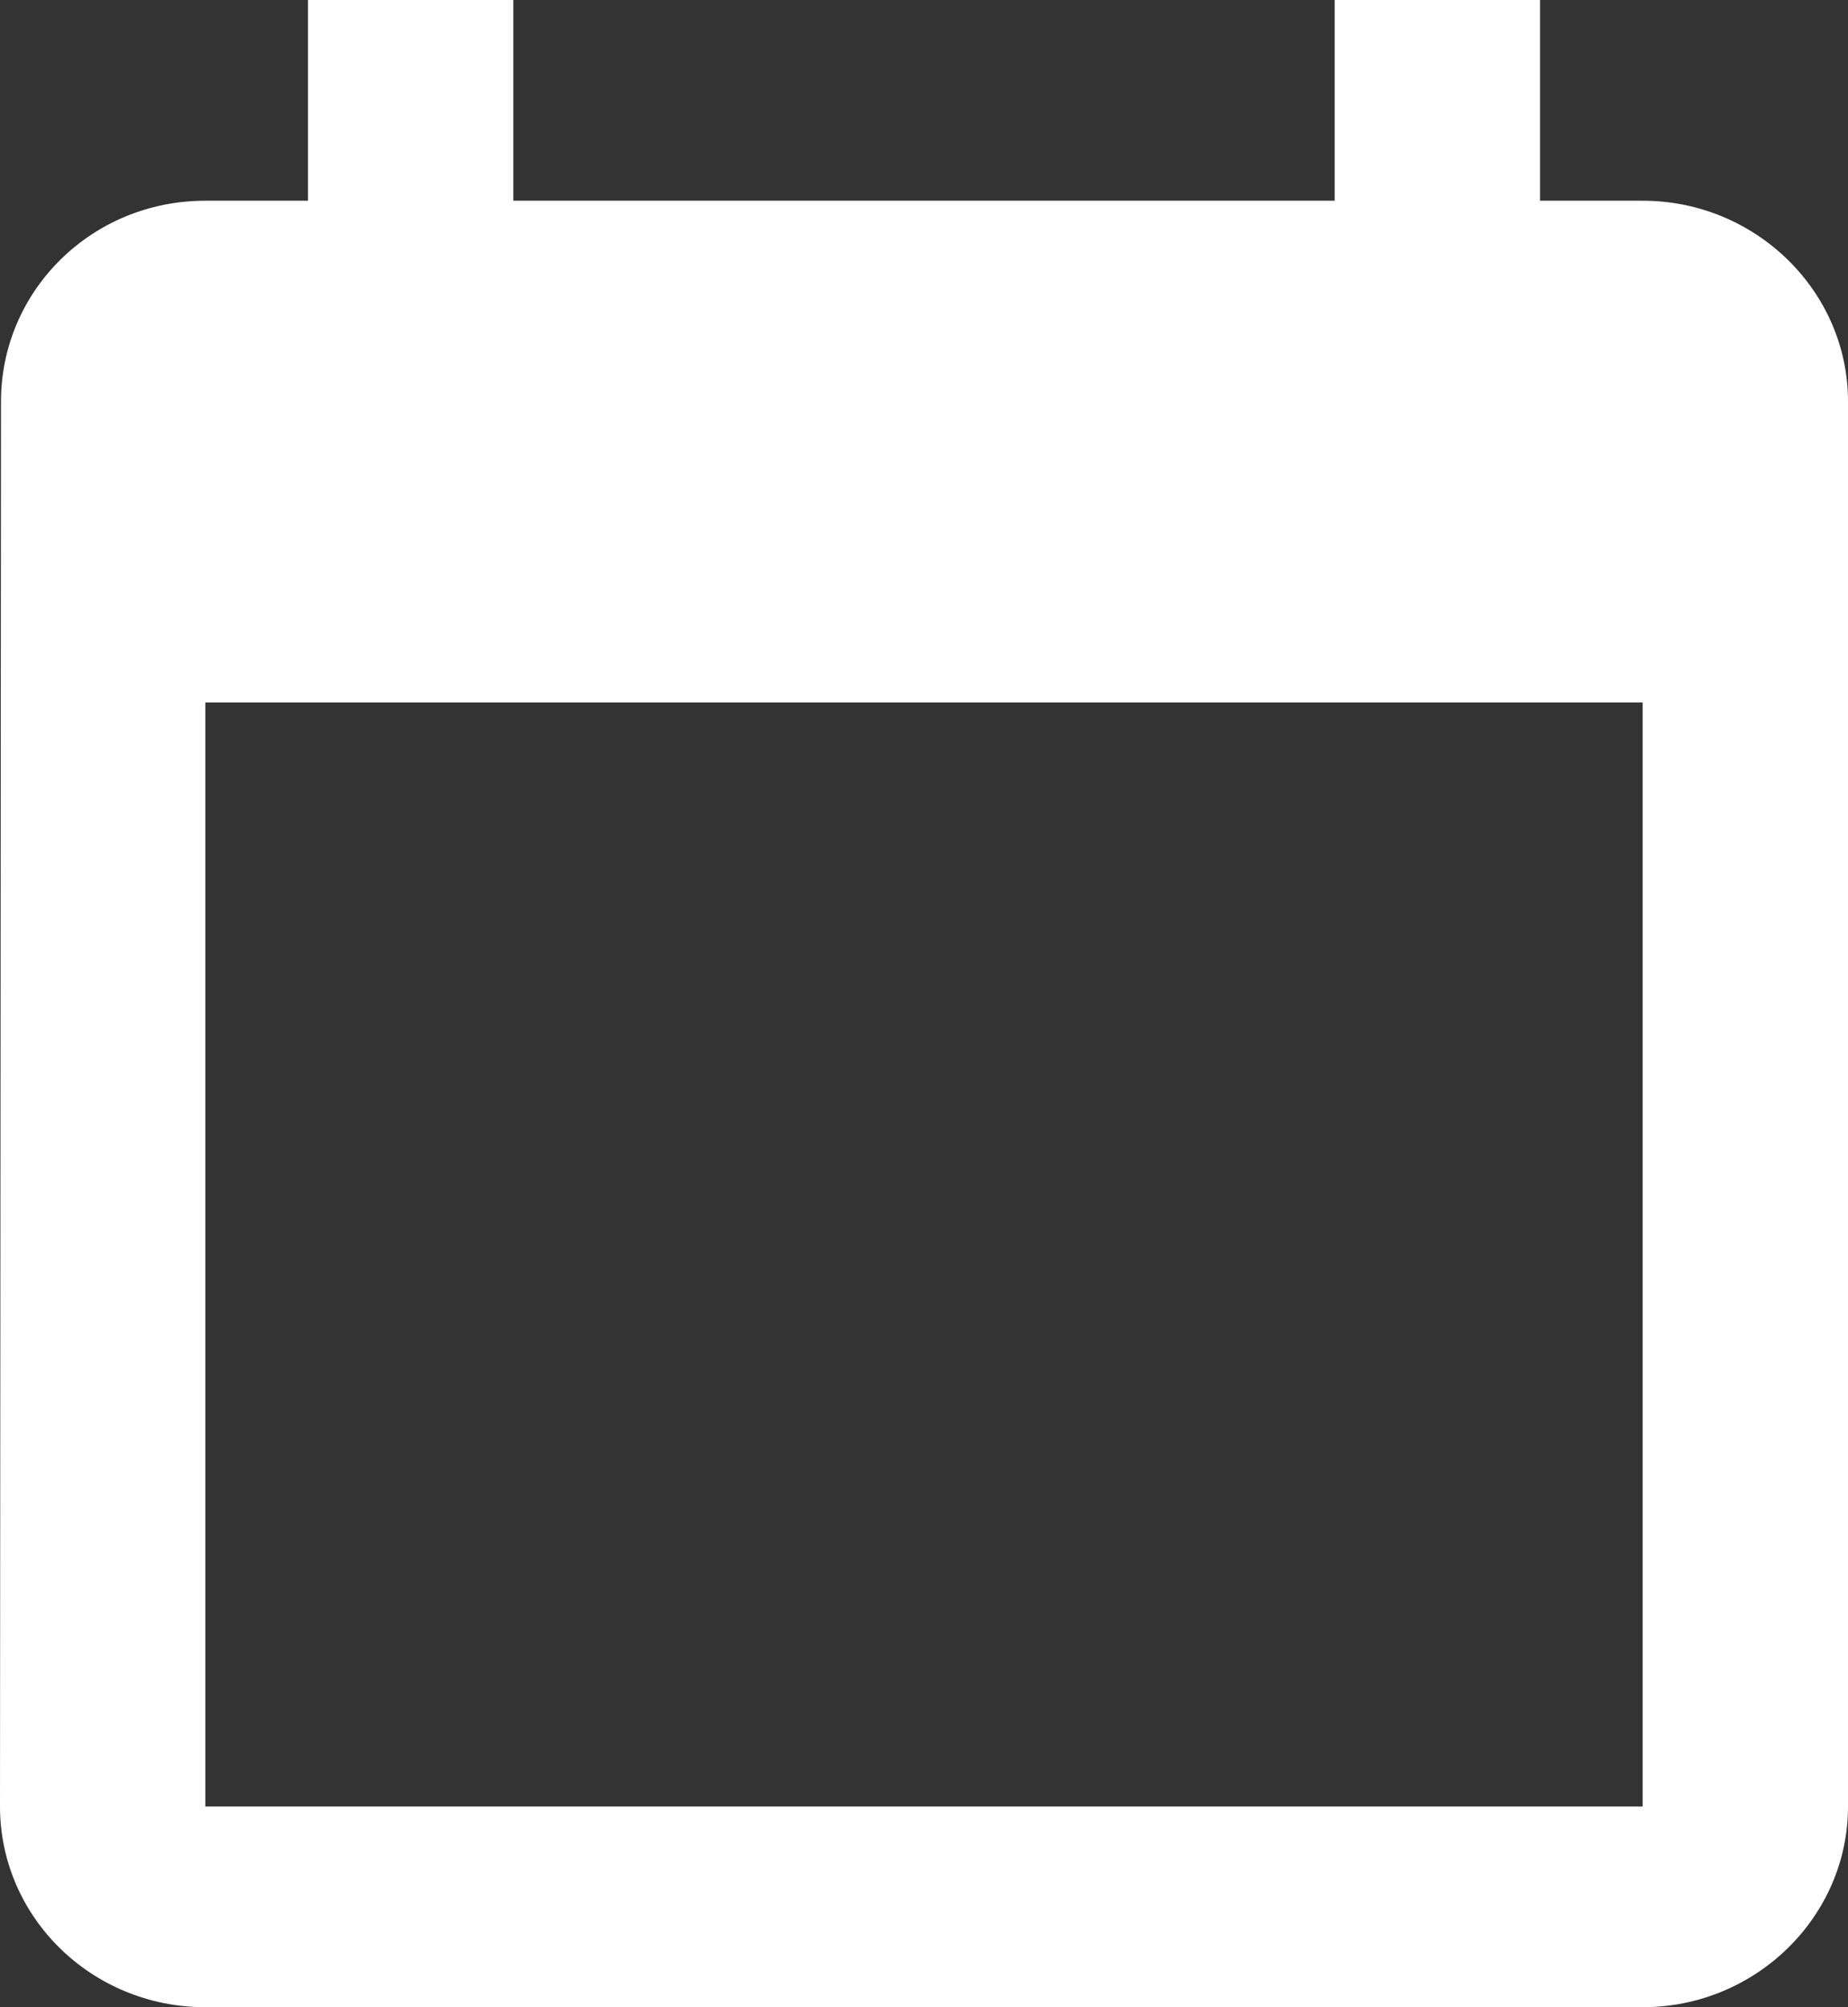 <svg width="35" height="38" viewBox="0 0 35 38" fill="none" xmlns="http://www.w3.org/2000/svg">
<rect x="0" y="0" width="35" height="38" fill="#333333" stroke="none"/>
<path d="M31.111 3.8H29.167V0H25.278V3.8H9.722V0H5.833V3.8H3.889C1.731 3.8 0.019 5.51 0.019 7.6L0 34.2C0 36.29 1.731 38 3.889 38H31.111C33.25 38 35 36.29 35 34.2V7.6C35 5.51 33.25 3.8 31.111 3.8ZM31.111 34.2H3.889V13.3H31.111V34.2Z" fill="white"/>
</svg>
